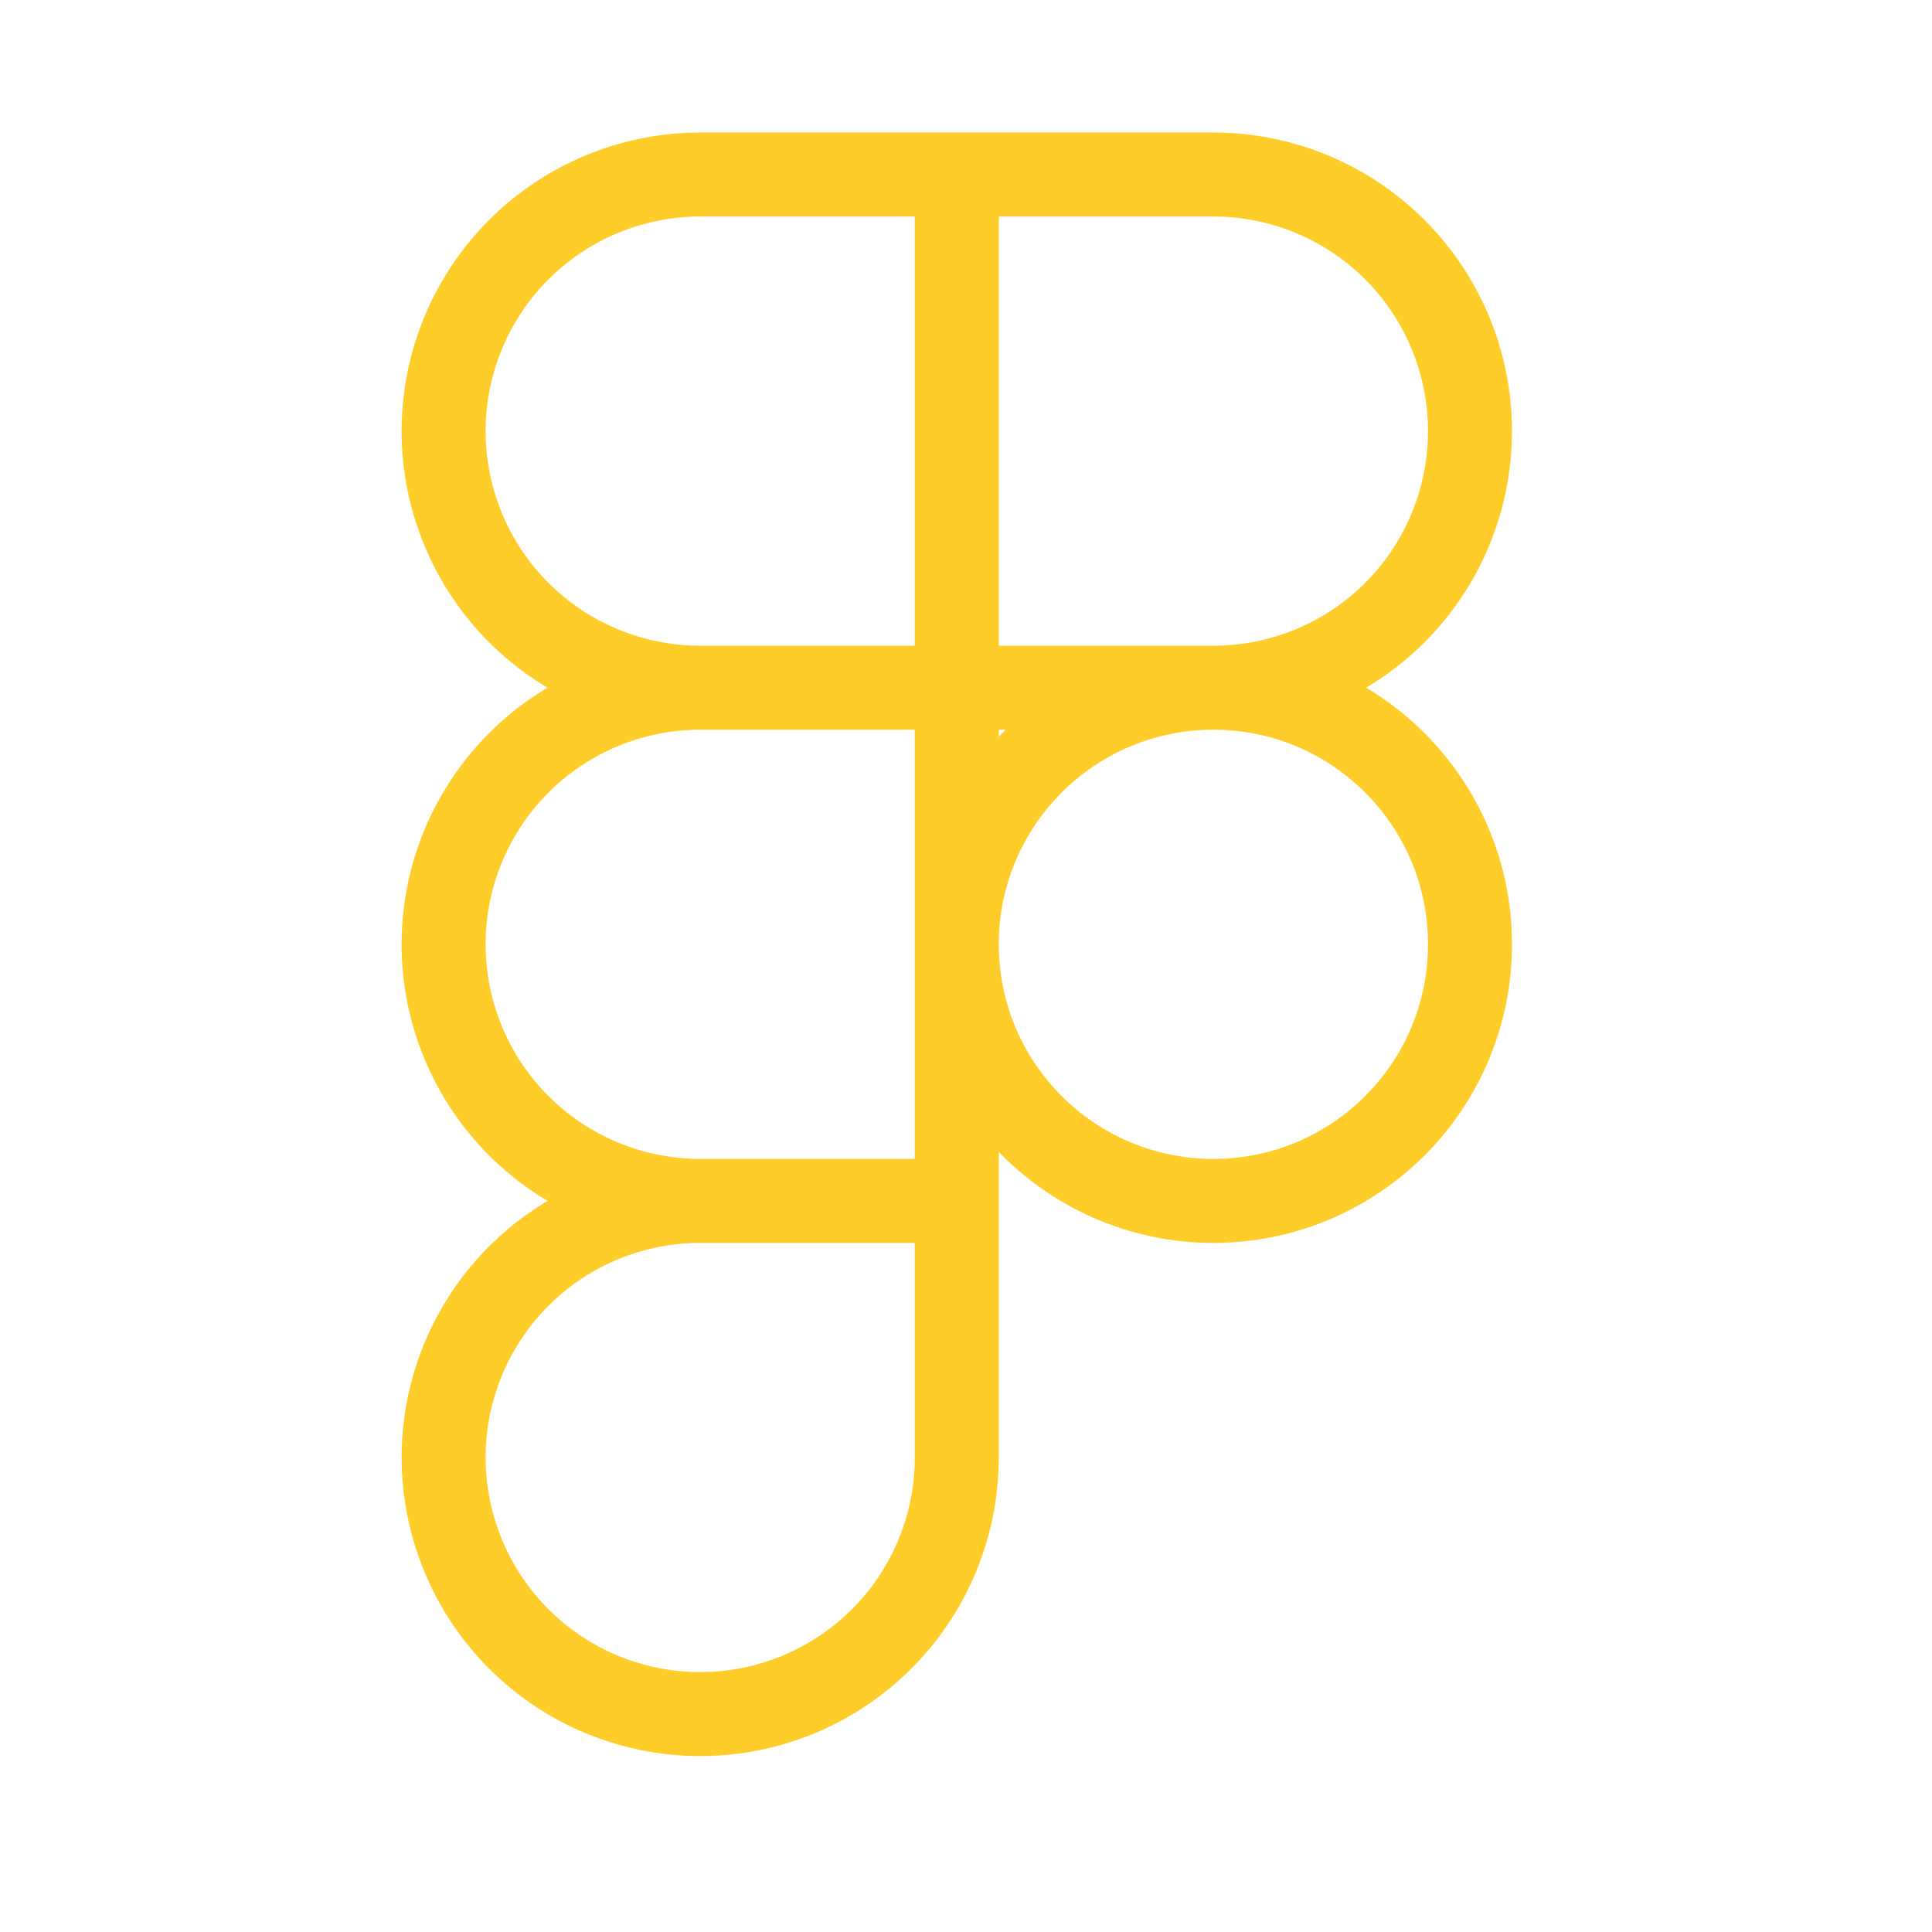 <svg width="46" height="46" viewBox="0 0 46 46" fill="none" xmlns="http://www.w3.org/2000/svg">
<path d="M28.891 16.374C25.517 16.374 22.781 19.109 22.781 22.483C22.781 25.858 25.517 28.593 28.891 28.593C32.265 28.593 35 25.858 35 22.483C35 19.109 32.265 16.374 28.891 16.374ZM28.891 16.374C30.511 16.374 32.065 15.73 33.211 14.585C34.356 13.439 35 11.885 35 10.265C35 8.644 34.356 7.09 33.211 5.945C32.065 4.799 30.511 4.155 28.891 4.155H22.781M28.891 16.374L22.781 16.374M22.781 16.374V4.155M22.781 16.374L16.672 16.374M22.781 16.374V28.593M22.781 4.155H16.672C15.052 4.155 13.498 4.799 12.352 5.945C11.206 7.09 10.562 8.644 10.562 10.265C10.562 11.885 11.206 13.439 12.352 14.585C13.498 15.73 15.052 16.374 16.672 16.374M16.672 16.374C15.052 16.374 13.498 17.018 12.352 18.163C11.206 19.309 10.562 20.863 10.562 22.483C10.562 24.104 11.206 25.658 12.352 26.803C13.498 27.949 15.052 28.593 16.672 28.593M22.781 28.593L16.672 28.593M22.781 28.593L22.781 34.702C22.781 35.91 22.423 37.092 21.752 38.096C21.08 39.101 20.126 39.884 19.01 40.347C17.893 40.809 16.665 40.93 15.48 40.694C14.295 40.459 13.206 39.877 12.352 39.022C11.498 38.168 10.916 37.079 10.68 35.894C10.444 34.709 10.565 33.481 11.027 32.364C11.49 31.248 12.273 30.294 13.278 29.623C14.282 28.951 15.464 28.593 16.672 28.593" stroke="#FECD29" stroke-width="2" stroke-linecap="round" stroke-linejoin="round"/>
</svg>
